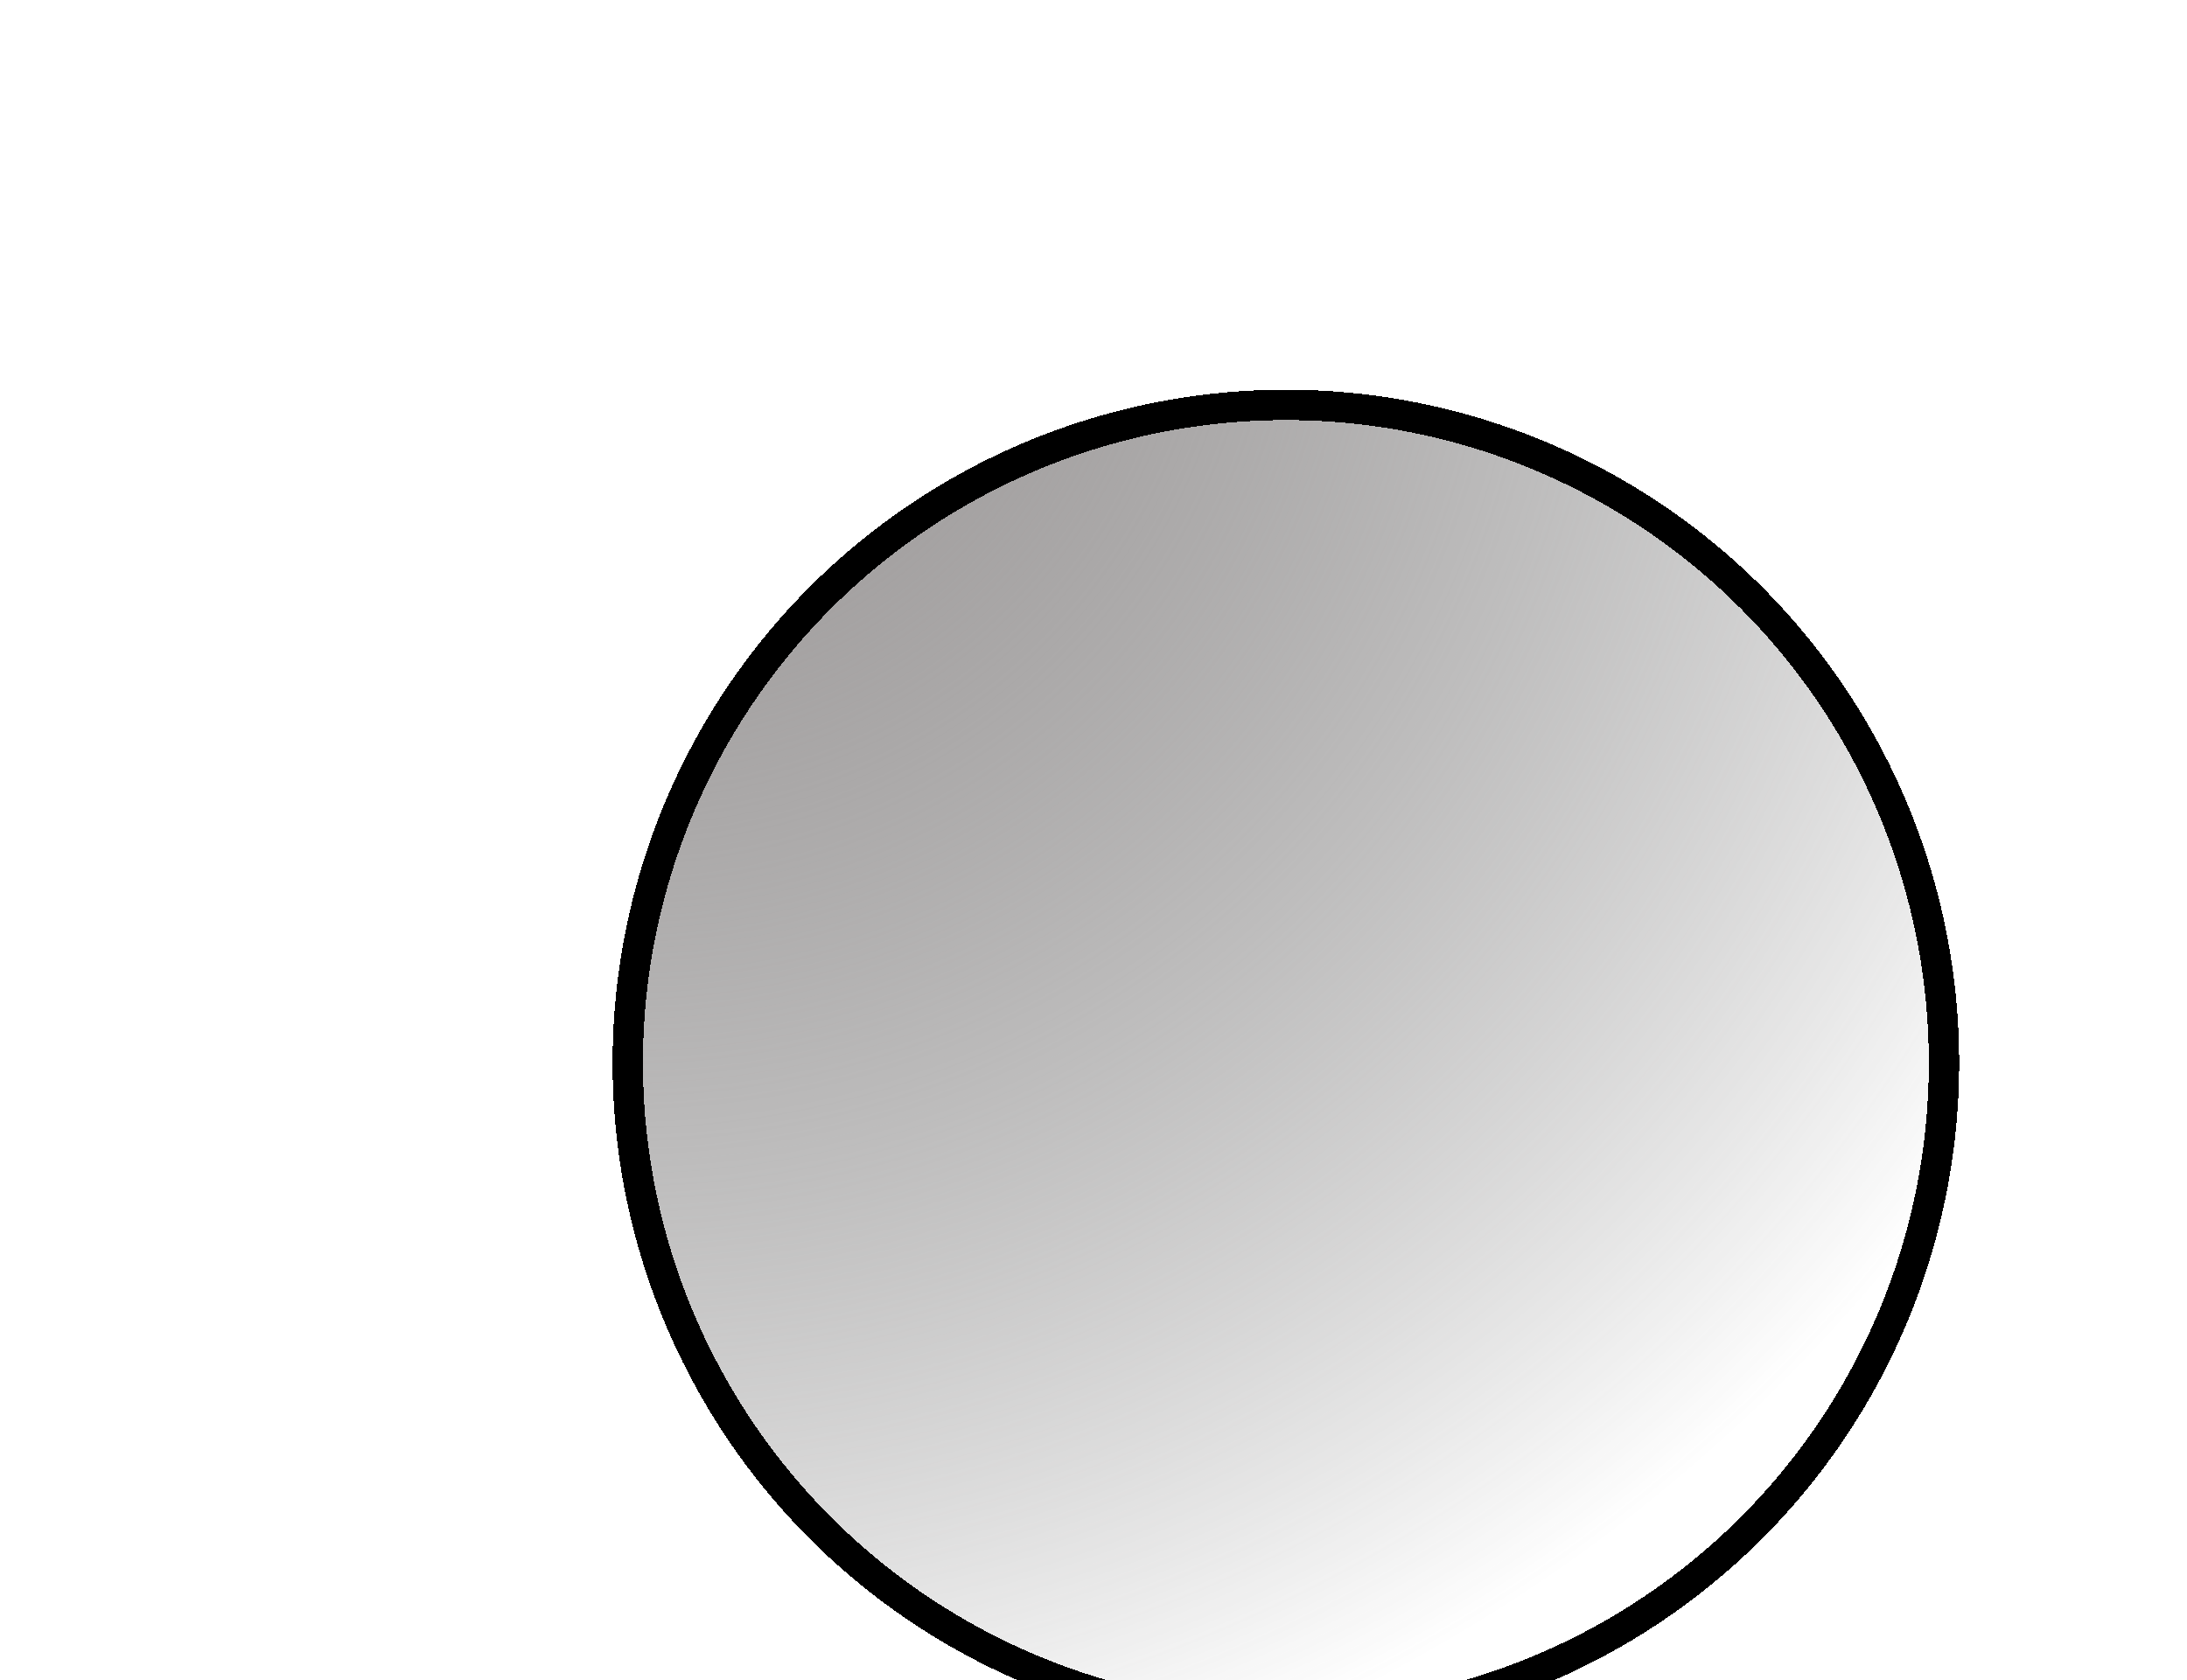 <svg width="108" height="83" viewBox="0 0 108 83" fill="none" xmlns="http://www.w3.org/2000/svg">
<g filter="url(#filter0_df_39_154)">
<circle cx="53.5" cy="42.5" r="32.5" fill="url(#paint0_radial_39_154)" shape-rendering="crispEdges"/>
<circle cx="53.5" cy="42.5" r="32.5" stroke="black" stroke-width="1.5" style="mix-blend-mode:overlay" shape-rendering="crispEdges"/>
</g>
<defs>
<filter id="filter0_df_39_154" x="0.25" y="-10.75" width="116.5" height="116.5" filterUnits="userSpaceOnUse" color-interpolation-filters="sRGB">
<feFlood flood-opacity="0" result="BackgroundImageFix"/>
<feColorMatrix in="SourceAlpha" type="matrix" values="0 0 0 0 0 0 0 0 0 0 0 0 0 0 0 0 0 0 127 0" result="hardAlpha"/>
<feOffset dx="10" dy="10"/>
<feGaussianBlur stdDeviation="10"/>
<feComposite in2="hardAlpha" operator="out"/>
<feColorMatrix type="matrix" values="0 0 0 0 0 0 0 0 0 0 0 0 0 0 0 0 0 0 0.25 0"/>
<feBlend mode="normal" in2="BackgroundImageFix" result="effect1_dropShadow_39_154"/>
<feBlend mode="normal" in="SourceGraphic" in2="effect1_dropShadow_39_154" result="shape"/>
<feGaussianBlur stdDeviation="10" result="effect2_foregroundBlur_39_154"/>
</filter>
<radialGradient id="paint0_radial_39_154" cx="0" cy="0" r="1" gradientUnits="userSpaceOnUse" gradientTransform="translate(21 1.574) rotate(66.125) scale(80.297 79.814)">
<stop stop-color="#A09B9B"/>
<stop offset="1" stop-color="#393939" stop-opacity="0"/>
</radialGradient>
</defs>
</svg>
